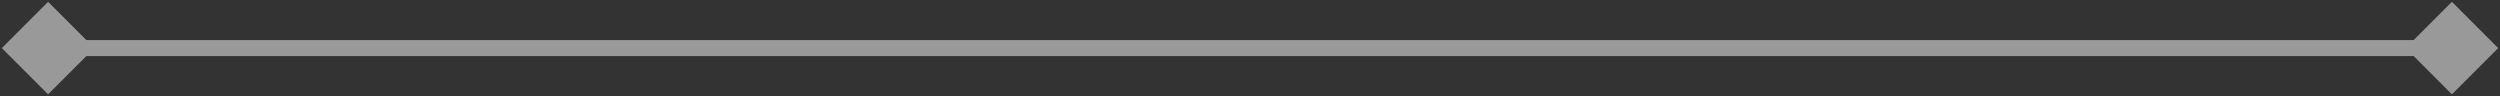 <svg width="156" height="6" viewBox="0 0 156 6" fill="none" xmlns="http://www.w3.org/2000/svg">
<rect x="0" y="0" width="156" height="6" fill="#333333" stroke="none"/>
<path d="M0.113 3L3 5.887L5.887 3L3 0.113L0.113 3ZM155.887 3L153 0.113L150.113 3L153 5.887L155.887 3ZM3 3.5L153 3.5V2.5H3V3.5Z" fill="white" fill-opacity="0.5"/>
</svg>
